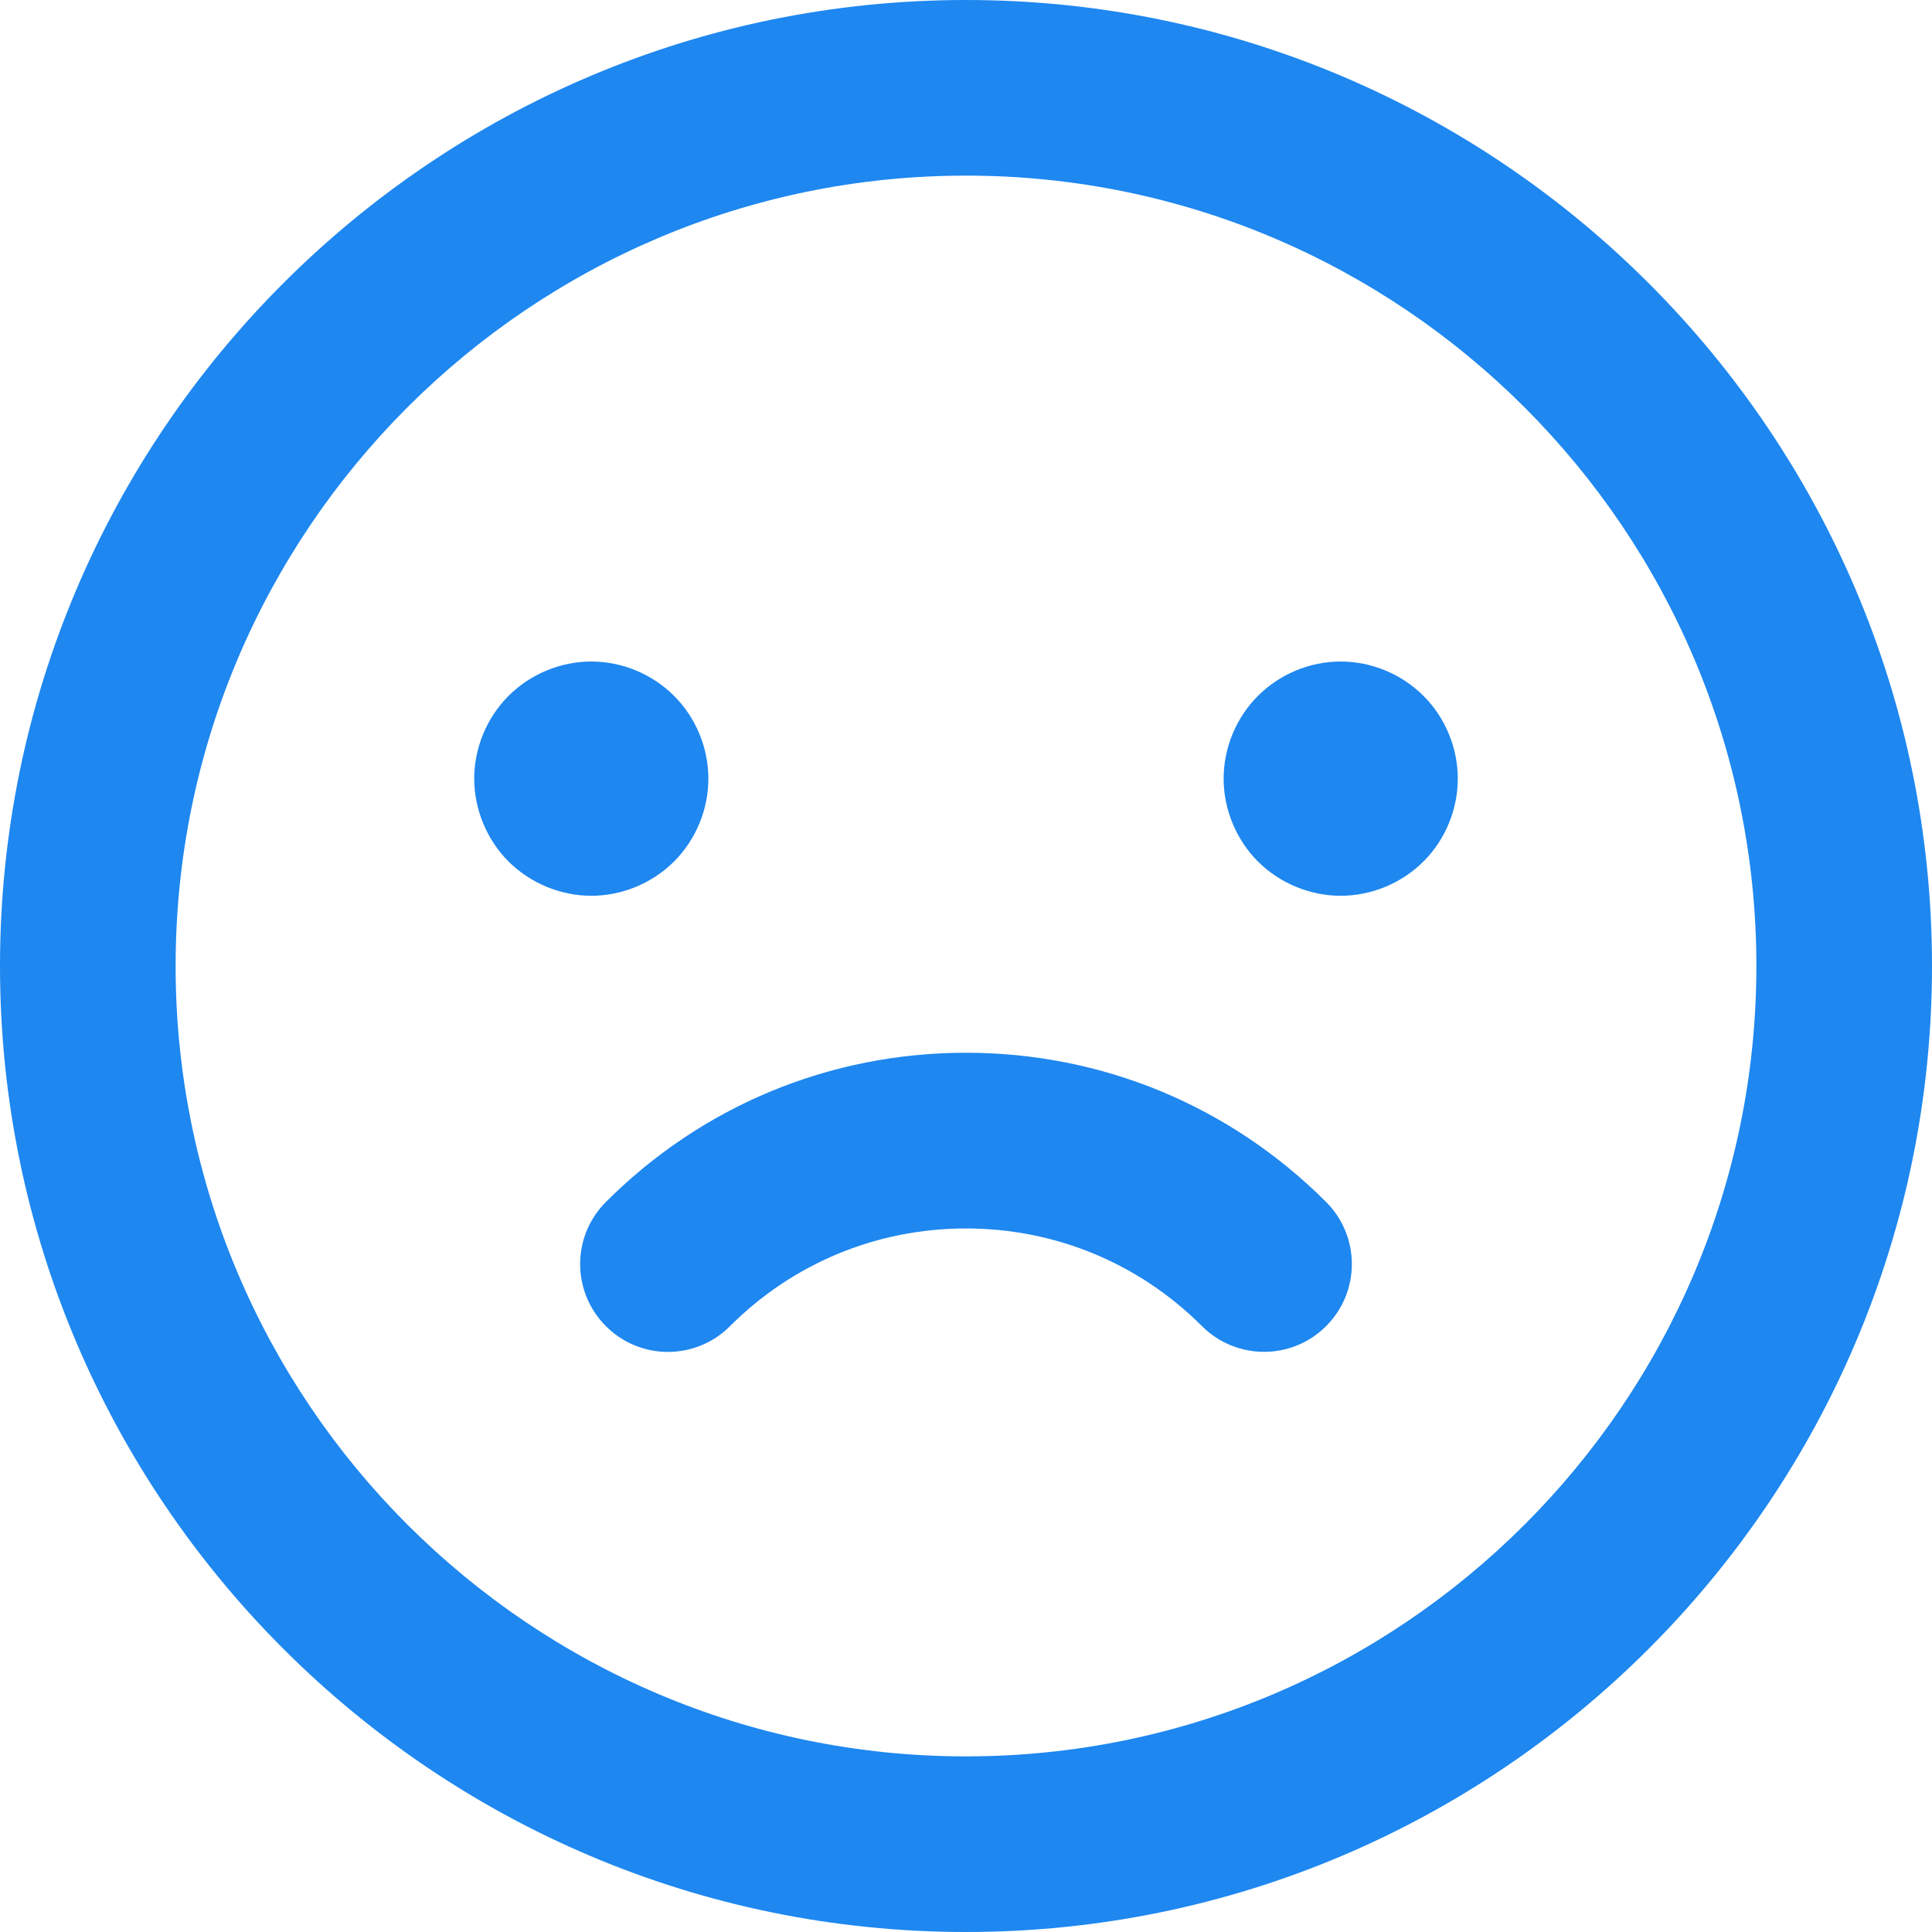 <svg width="20" height="20" viewBox="0 0 20 20" fill="none" xmlns="http://www.w3.org/2000/svg">
<path d="M10 0C4.486 0 0 4.486 0 10C0 15.514 4.486 20 10 20C15.514 20 20 15.514 20 10C20 4.486 15.514 0 10 0ZM10 18.182C5.489 18.182 1.818 14.511 1.818 10C1.818 5.488 5.489 1.818 10 1.818C14.511 1.818 18.182 5.489 18.182 10C18.182 14.511 14.511 18.182 10 18.182Z" fill="#1E87F0"/>
<path d="M10 10.898C10 10.898 10 10.898 10 10.898C8.592 10.898 7.267 11.447 6.272 12.443C5.917 12.798 5.917 13.373 6.272 13.728C6.449 13.906 6.682 13.995 6.914 13.995C7.147 13.995 7.38 13.906 7.557 13.728C8.21 13.076 9.077 12.717 10 12.717C10.923 12.717 11.79 13.076 12.443 13.728C12.798 14.083 13.373 14.083 13.728 13.728C14.083 13.373 14.083 12.798 13.728 12.443C12.732 11.447 11.408 10.898 10 10.898Z" fill="#1E87F0"/>
<path d="M6.978 8.918C7.204 8.692 7.333 8.379 7.333 8.061C7.333 7.742 7.204 7.429 6.978 7.204C6.753 6.978 6.44 6.848 6.121 6.848C5.802 6.848 5.49 6.978 5.264 7.204C5.039 7.429 4.909 7.742 4.909 8.061C4.909 8.379 5.039 8.692 5.264 8.918C5.49 9.143 5.802 9.273 6.121 9.273C6.44 9.273 6.753 9.143 6.978 8.918Z" fill="#1E87F0"/>
<path d="M13.879 6.848C13.559 6.848 13.247 6.978 13.022 7.204C12.796 7.429 12.667 7.742 12.667 8.061C12.667 8.379 12.796 8.692 13.022 8.918C13.247 9.143 13.56 9.273 13.879 9.273C14.198 9.273 14.51 9.143 14.736 8.918C14.962 8.692 15.091 8.379 15.091 8.061C15.091 7.742 14.962 7.429 14.736 7.204C14.51 6.978 14.198 6.848 13.879 6.848Z" fill="#1E87F0"/>
</svg>
